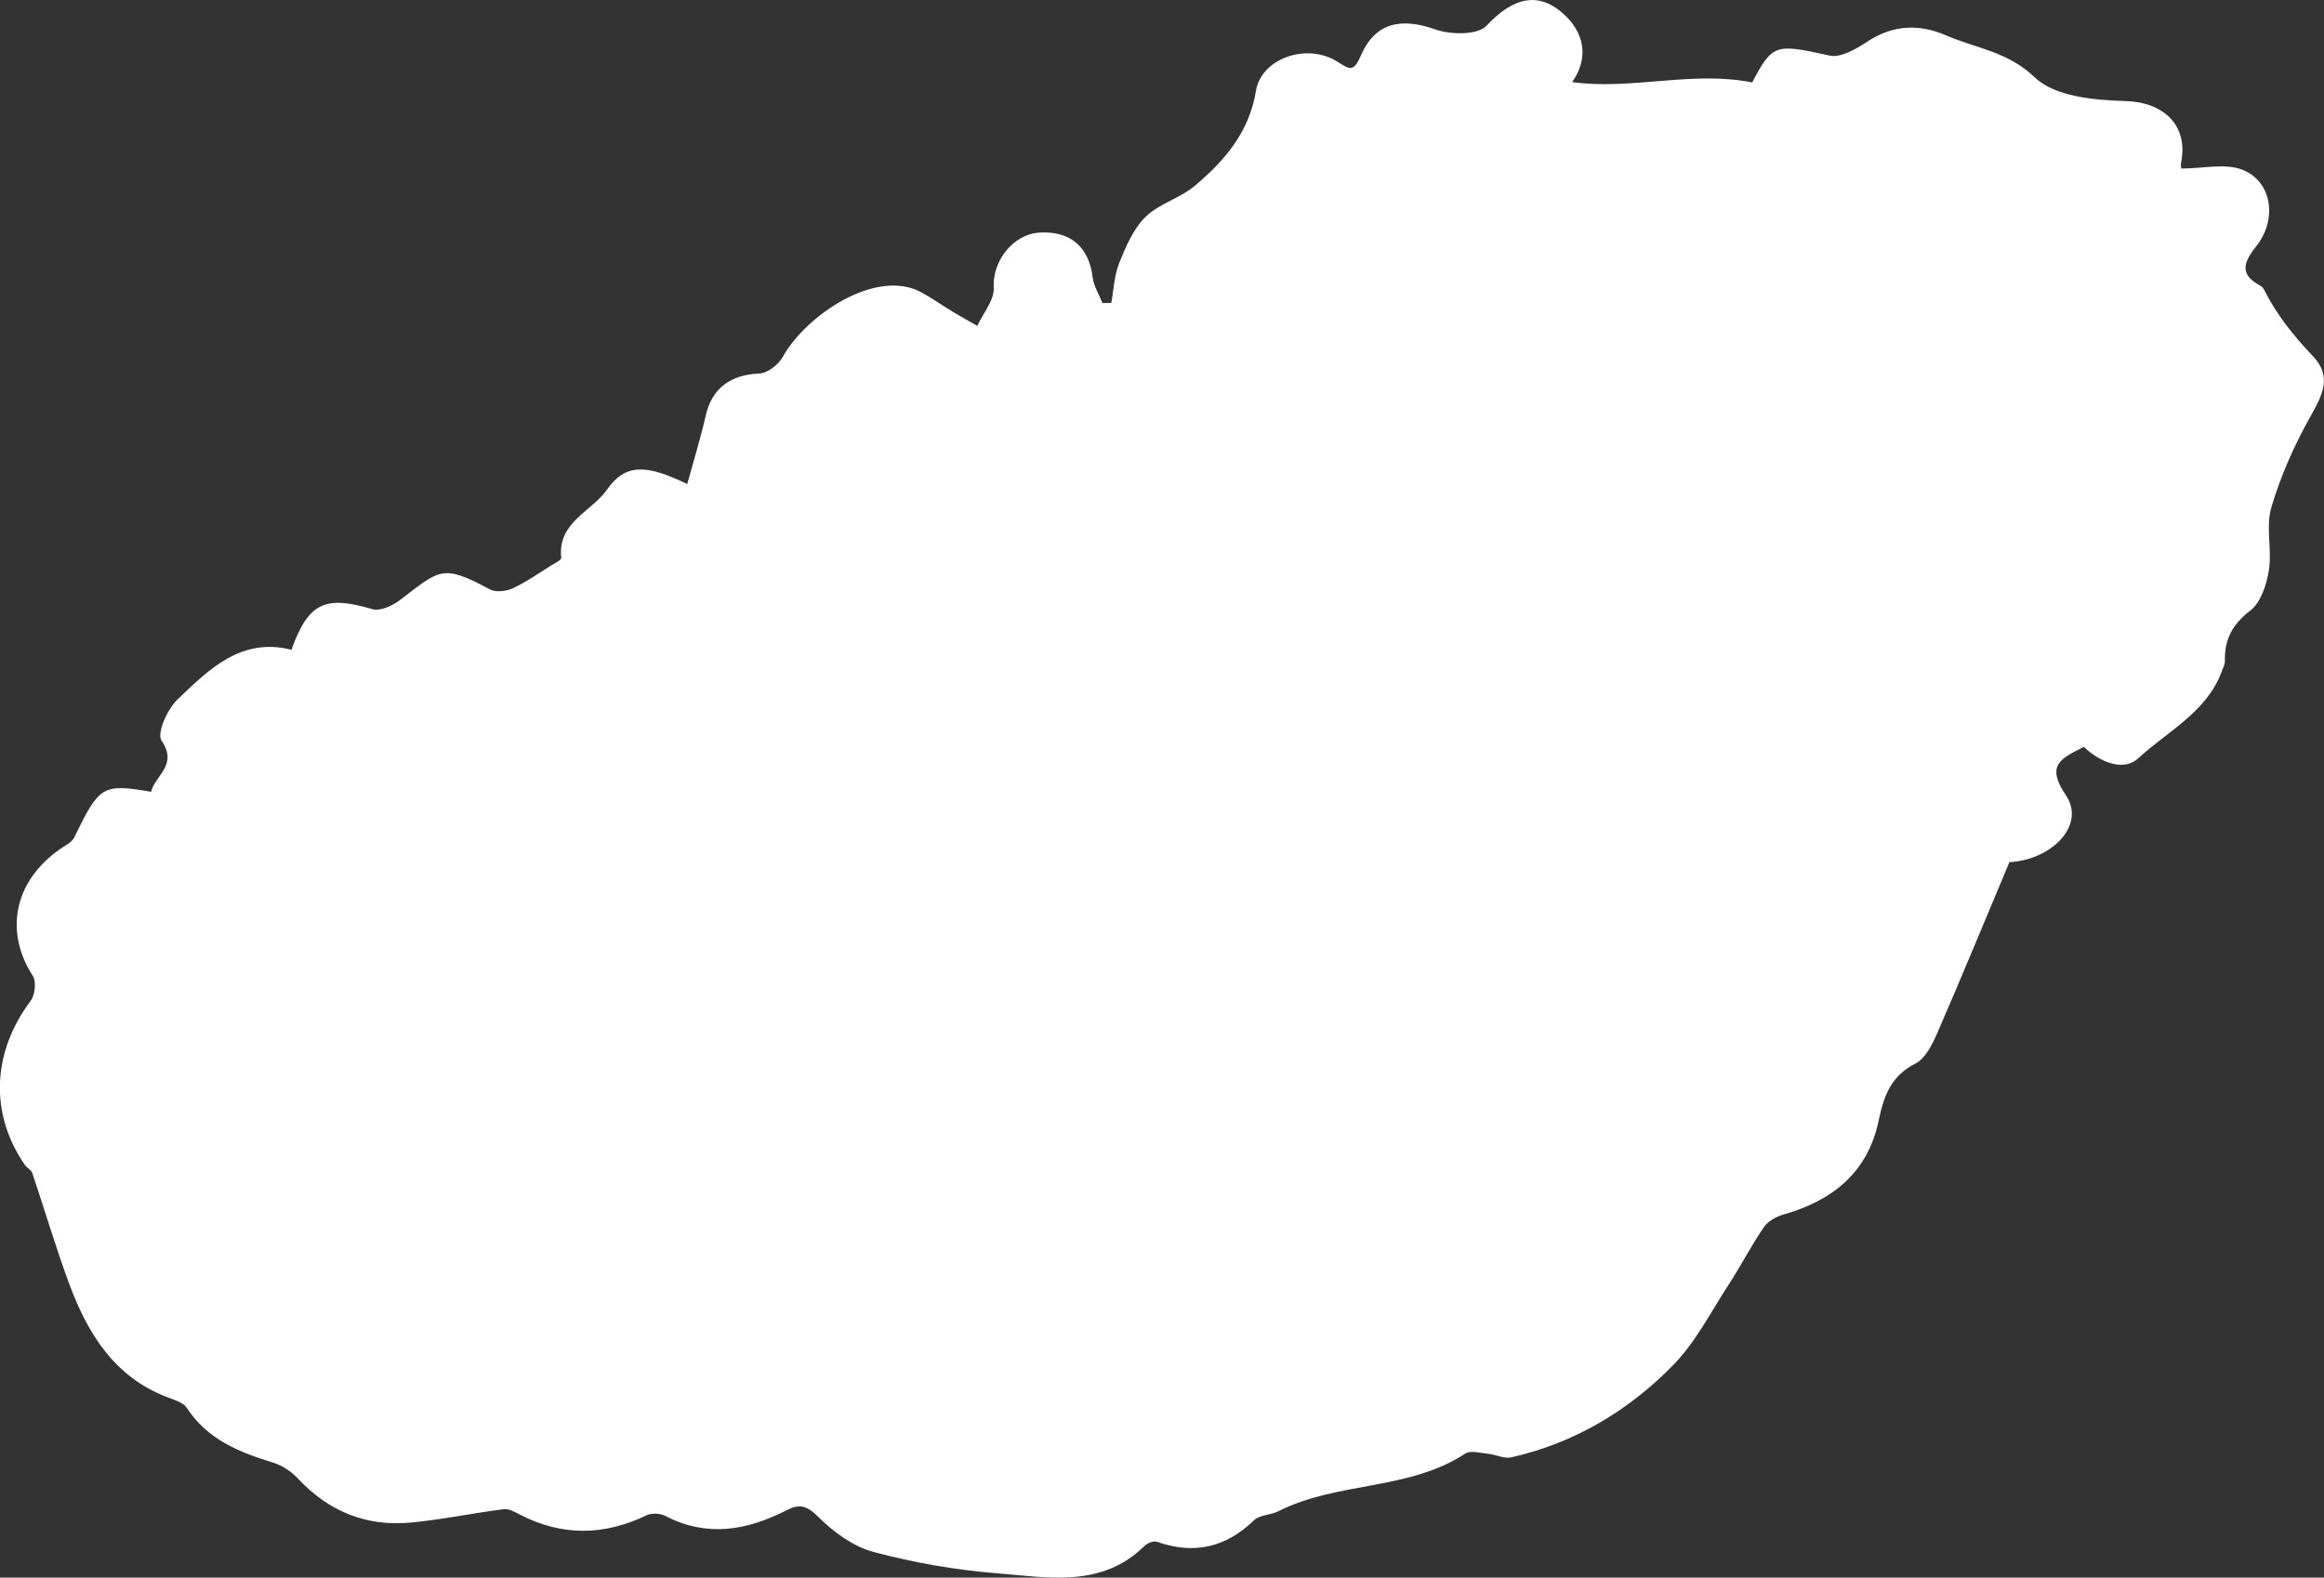 <?xml version="1.0" encoding="UTF-8"?>
<svg id="Layer_2" data-name="Layer 2" xmlns="http://www.w3.org/2000/svg" viewBox="0 0 390.71 265.31">
  <rect x="0" y="0" width="390.71" height="265.31" fill="#333333" stroke="none"/>
  <defs>
    <style>
      .cls-1 {
        fill: #fff;
      }
    </style>
  </defs>
  <path id="AntIsland_03" data-name="AntIsland 03" class="cls-1" d="M350.37,125.6c-3.94,1.95-6.48,3.08-3.05,8.14,3.37,4.98-2.3,10.85-9.5,11.25-4.1,9.77-8.05,19.36-12.18,28.86-.82,1.88-1.98,4.17-3.63,5.01-4.13,2.11-5.32,5.48-6.18,9.62-1.8,8.64-7.71,13.41-15.95,15.75-1.23,.35-2.64,1.12-3.33,2.12-2.15,3.14-3.89,6.55-5.97,9.75-2.98,4.58-5.53,9.63-9.3,13.48-7.5,7.66-16.59,13.11-27.22,15.5-1.18,.26-2.55-.46-3.84-.59-1.3-.13-2.98-.63-3.88-.04-9.56,6.26-21.5,4.66-31.41,9.69-1.3,.66-3.16,.6-4.12,1.53-4.75,4.6-10.09,5.79-16.3,3.61-.56-.2-1.6,.21-2.08,.68-7.23,7.14-16.25,5.3-24.81,4.62-6.97-.56-13.97-1.78-20.73-3.58-3.42-.91-6.74-3.34-9.3-5.89-1.94-1.93-3.13-2.28-5.41-1.11-6.59,3.37-13.32,4.57-20.3,.94-.86-.45-2.3-.54-3.15-.13-7.15,3.45-14.21,3.57-21.31-.1-.84-.43-1.84-1.02-2.69-.92-5.25,.67-10.46,1.77-15.72,2.26-7.45,.69-13.77-1.88-18.92-7.41-1.11-1.19-2.66-2.21-4.2-2.68-5.69-1.75-11.02-3.88-14.48-9.2-.61-.93-2.13-1.35-3.3-1.8-8.91-3.42-13.38-10.72-16.48-19.08-2.28-6.14-4.11-12.43-6.21-18.64-.18-.53-.9-.85-1.25-1.35-5.97-8.68-5.49-18.95,1.01-27.62,.73-.98,.95-3.24,.32-4.2-4.47-6.87-3.66-15.53,4.68-21.34,.81-.57,1.89-1.07,2.29-1.88,4.27-8.76,4.73-9.08,12.94-7.7,.66-2.77,4.58-4.48,1.74-8.62-.81-1.19,.97-5.24,2.65-6.86,5.33-5.12,10.79-10.55,19.2-8.4,2.86-7.96,5.67-9.17,13.59-6.83,1.3,.38,3.36-.55,4.6-1.49,6.77-5.14,7.09-6.19,15.18-1.83,.99,.53,2.74,.32,3.84-.19,2.23-1.02,4.26-2.47,6.35-3.77,.66-.41,1.84-.97,1.8-1.35-.67-5.97,5.07-7.74,7.68-11.46,3.09-4.4,6.55-4.32,13.5-.95,1.08-3.95,2.25-7.74,3.13-11.59,1.03-4.51,4.18-6.81,8.97-6.99,1.38-.05,3.24-1.49,3.96-2.8,3.79-6.87,15.6-15.02,23.28-10.87,1.84,1,3.56,2.23,5.36,3.32,1.34,.81,2.71,1.55,4.07,2.33,.98-2.15,2.89-4.35,2.76-6.43-.26-4.35,3.16-9.02,7.78-9.26,5.07-.27,8.22,2.37,8.85,7.53,.18,1.49,1.08,2.89,1.65,4.33,.49-.01,.99-.02,1.48-.03,.42-2.26,.5-4.65,1.34-6.74,1.12-2.75,2.37-5.72,4.42-7.73,2.28-2.23,5.8-3.13,8.27-5.21,5.02-4.21,9.19-9.09,10.29-15.98,.85-5.32,8.31-8.14,13.54-5,2.01,1.2,2.78,2.15,4.07-.87,2.41-5.62,6.76-6.51,12.56-4.46,2.57,.91,7.1,.97,8.58-.61,3.73-3.98,7.75-5.91,12-2.78,3.77,2.78,5.83,7.31,2.41,12.25,10.15,1.37,20.07-1.96,30.27,.05,3.45-6.54,3.92-6.52,13.02-4.51,1.87,.41,4.48-1.12,6.35-2.36,4.29-2.84,8.74-2.98,13.16-1.06,5.02,2.18,10.43,2.71,15,7.1,3.32,3.2,9.97,3.82,15.17,3.96,6.39,.16,10.66,4.01,9.41,10.33-.12,.61,.09,1.28,.06,1.02,3.64,0,7.34-.93,10.24,.21,5.01,1.96,5.88,8.31,2.4,12.76-1.91,2.44-3.22,4.7,.51,6.67,.28,.15,.57,.41,.71,.69,2.1,4.22,5,7.83,8.25,11.24,3.31,3.47,1.52,6.64-.49,10.24-2.69,4.8-4.97,9.94-6.52,15.21-.96,3.25,.14,7.06-.4,10.51-.38,2.43-1.36,5.45-3.14,6.81-3.01,2.32-4.35,4.86-4.26,8.47,.01,.57-.3,1.15-.51,1.71-2.54,6.93-9.14,10.1-14.09,14.69-2.38,2.21-6.37,.69-9.09-1.94Z"/>
</svg>